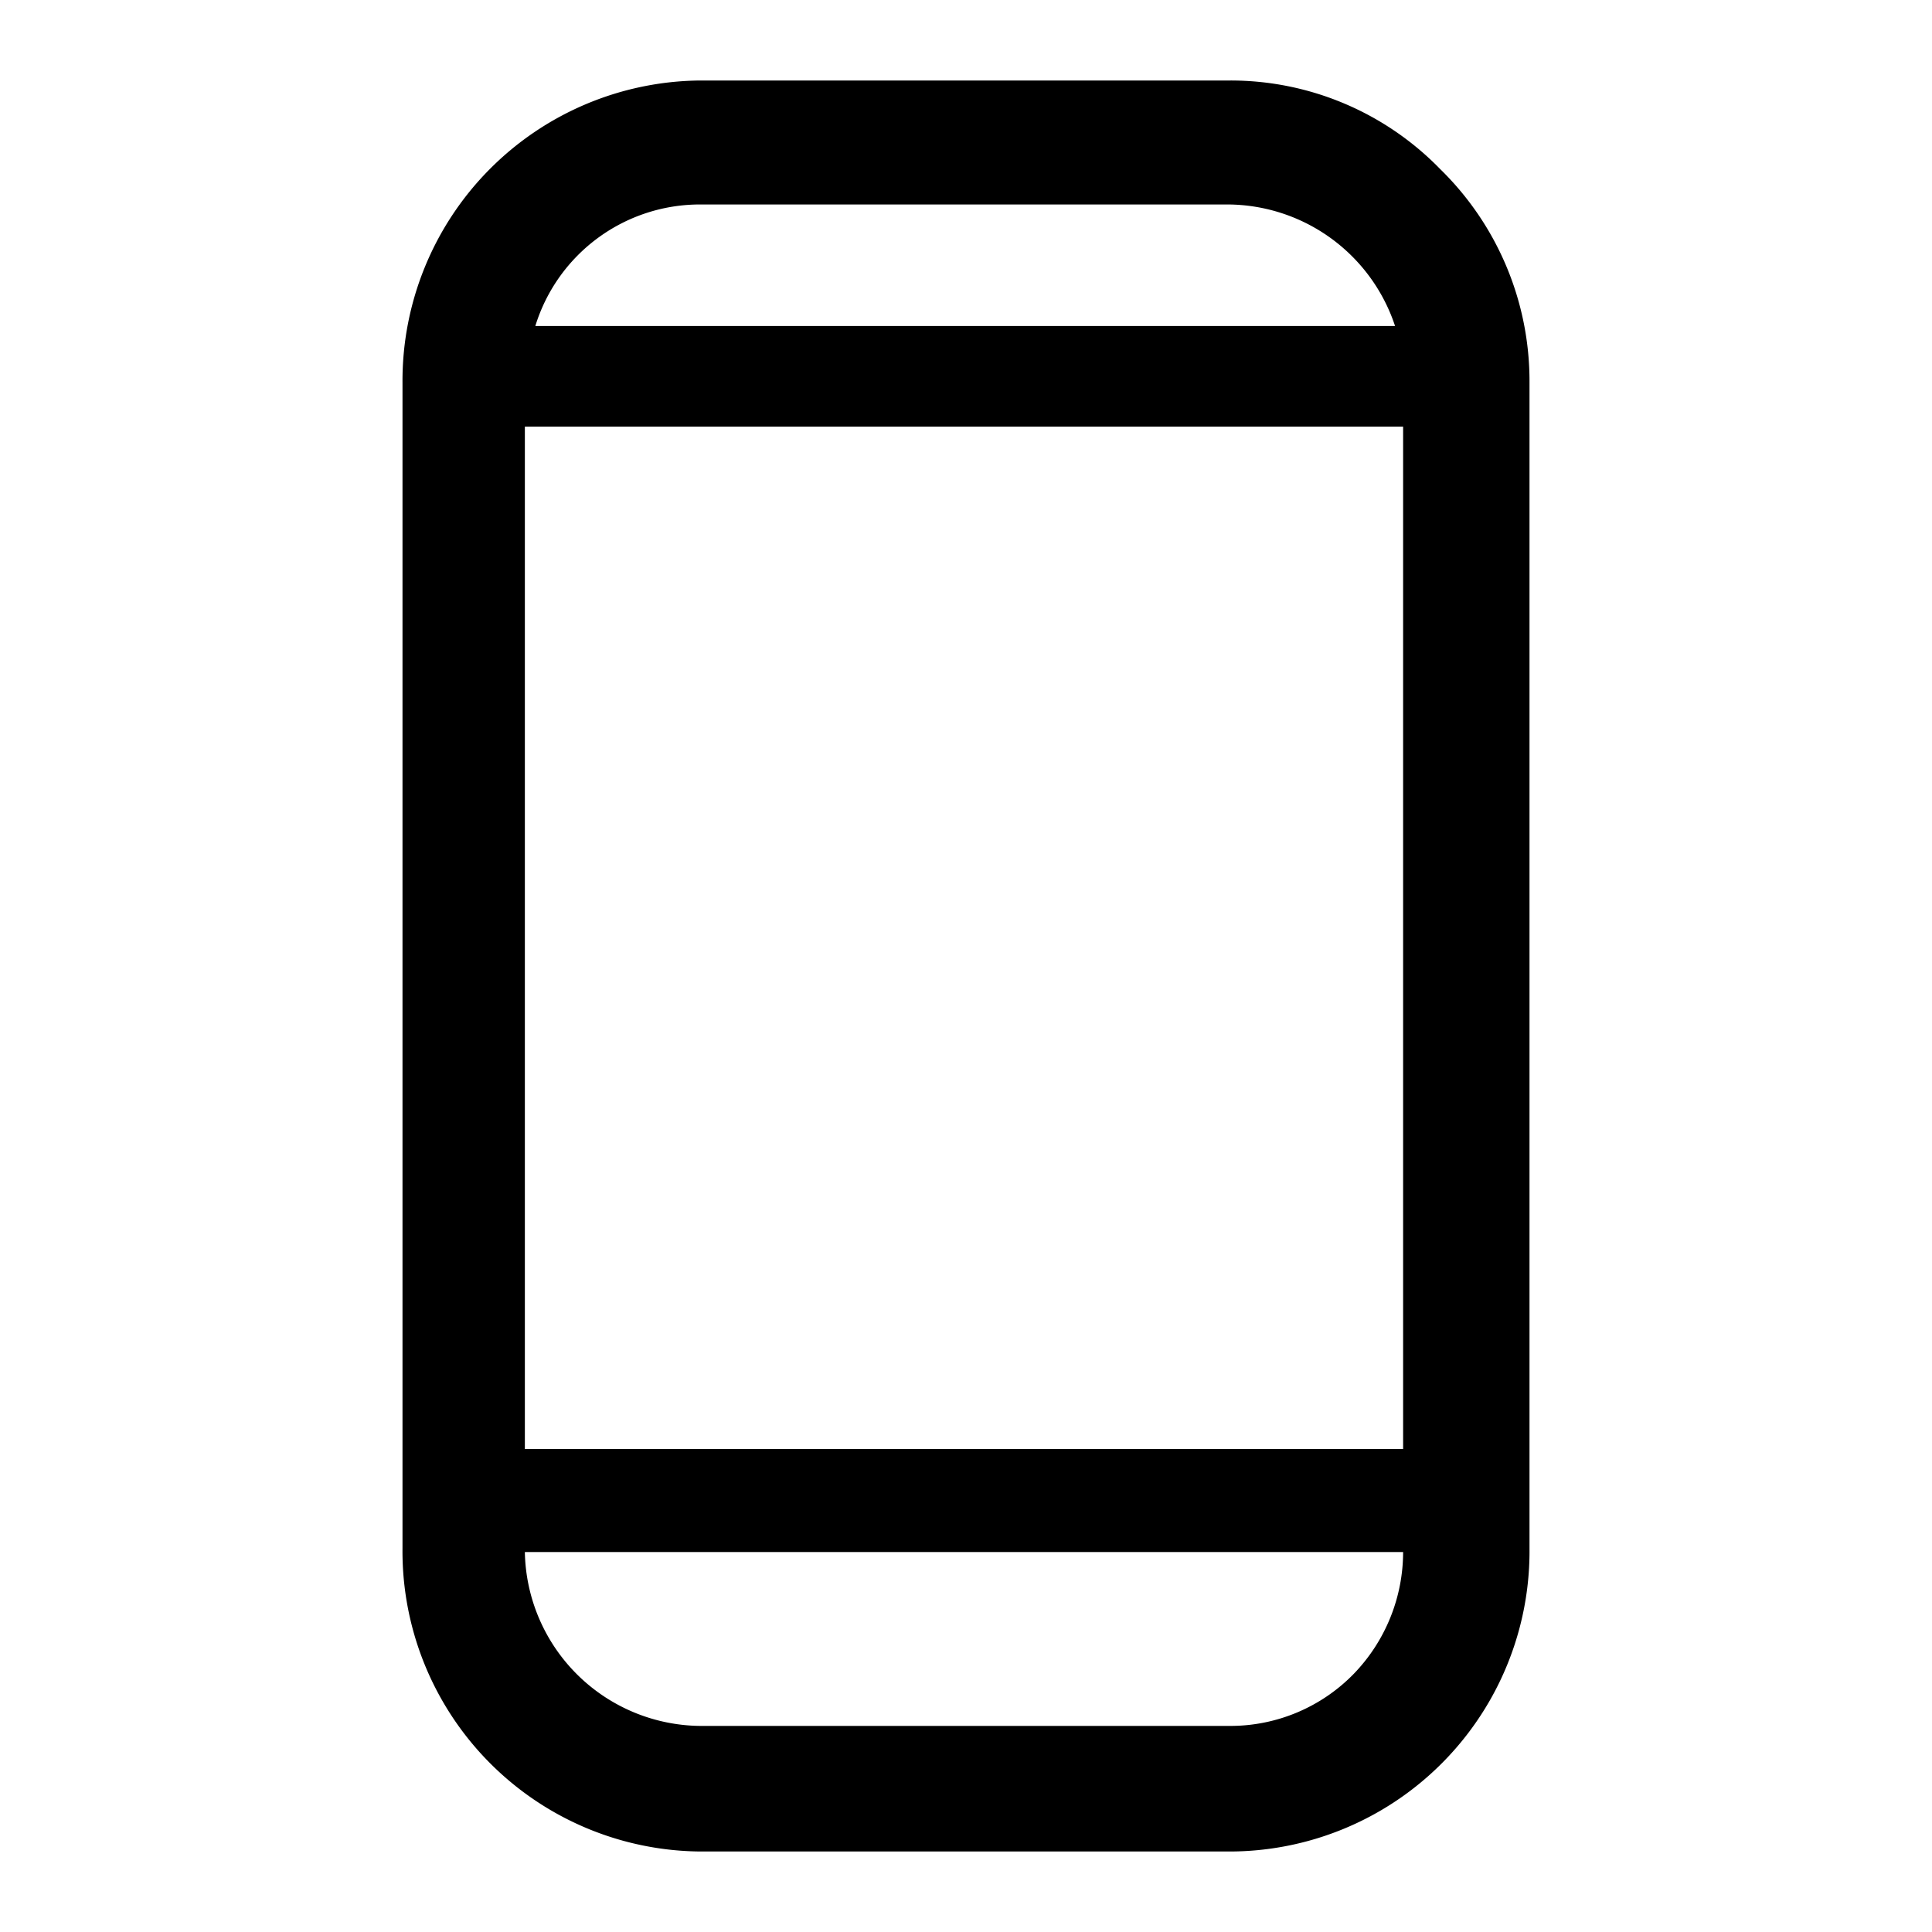 <svg viewBox="0 0 24 24" id="cat-mobile"><path d="M17.89 2.1A3.63 3.63 0 0 0 15.28 1H8.7A3.73 3.73 0 0 0 5 4.75v14.48A3.73 3.73 0 0 0 8.7 23h6.55A3.73 3.73 0 0 0 19 19.23V4.75a3.68 3.68 0 0 0-1.11-2.65zm-9.19.44h6.55a2.2 2.2 0 0 1 2.08 1.51H6.65A2.14 2.14 0 0 1 8.7 2.54zM6.52 5.3h10.91V18H6.52zm10.3 15.49a2.14 2.14 0 0 1-1.54.65H8.7a2.2 2.2 0 0 1-2.18-2.16h10.91a2.18 2.18 0 0 1-.61 1.51z"></path></svg>